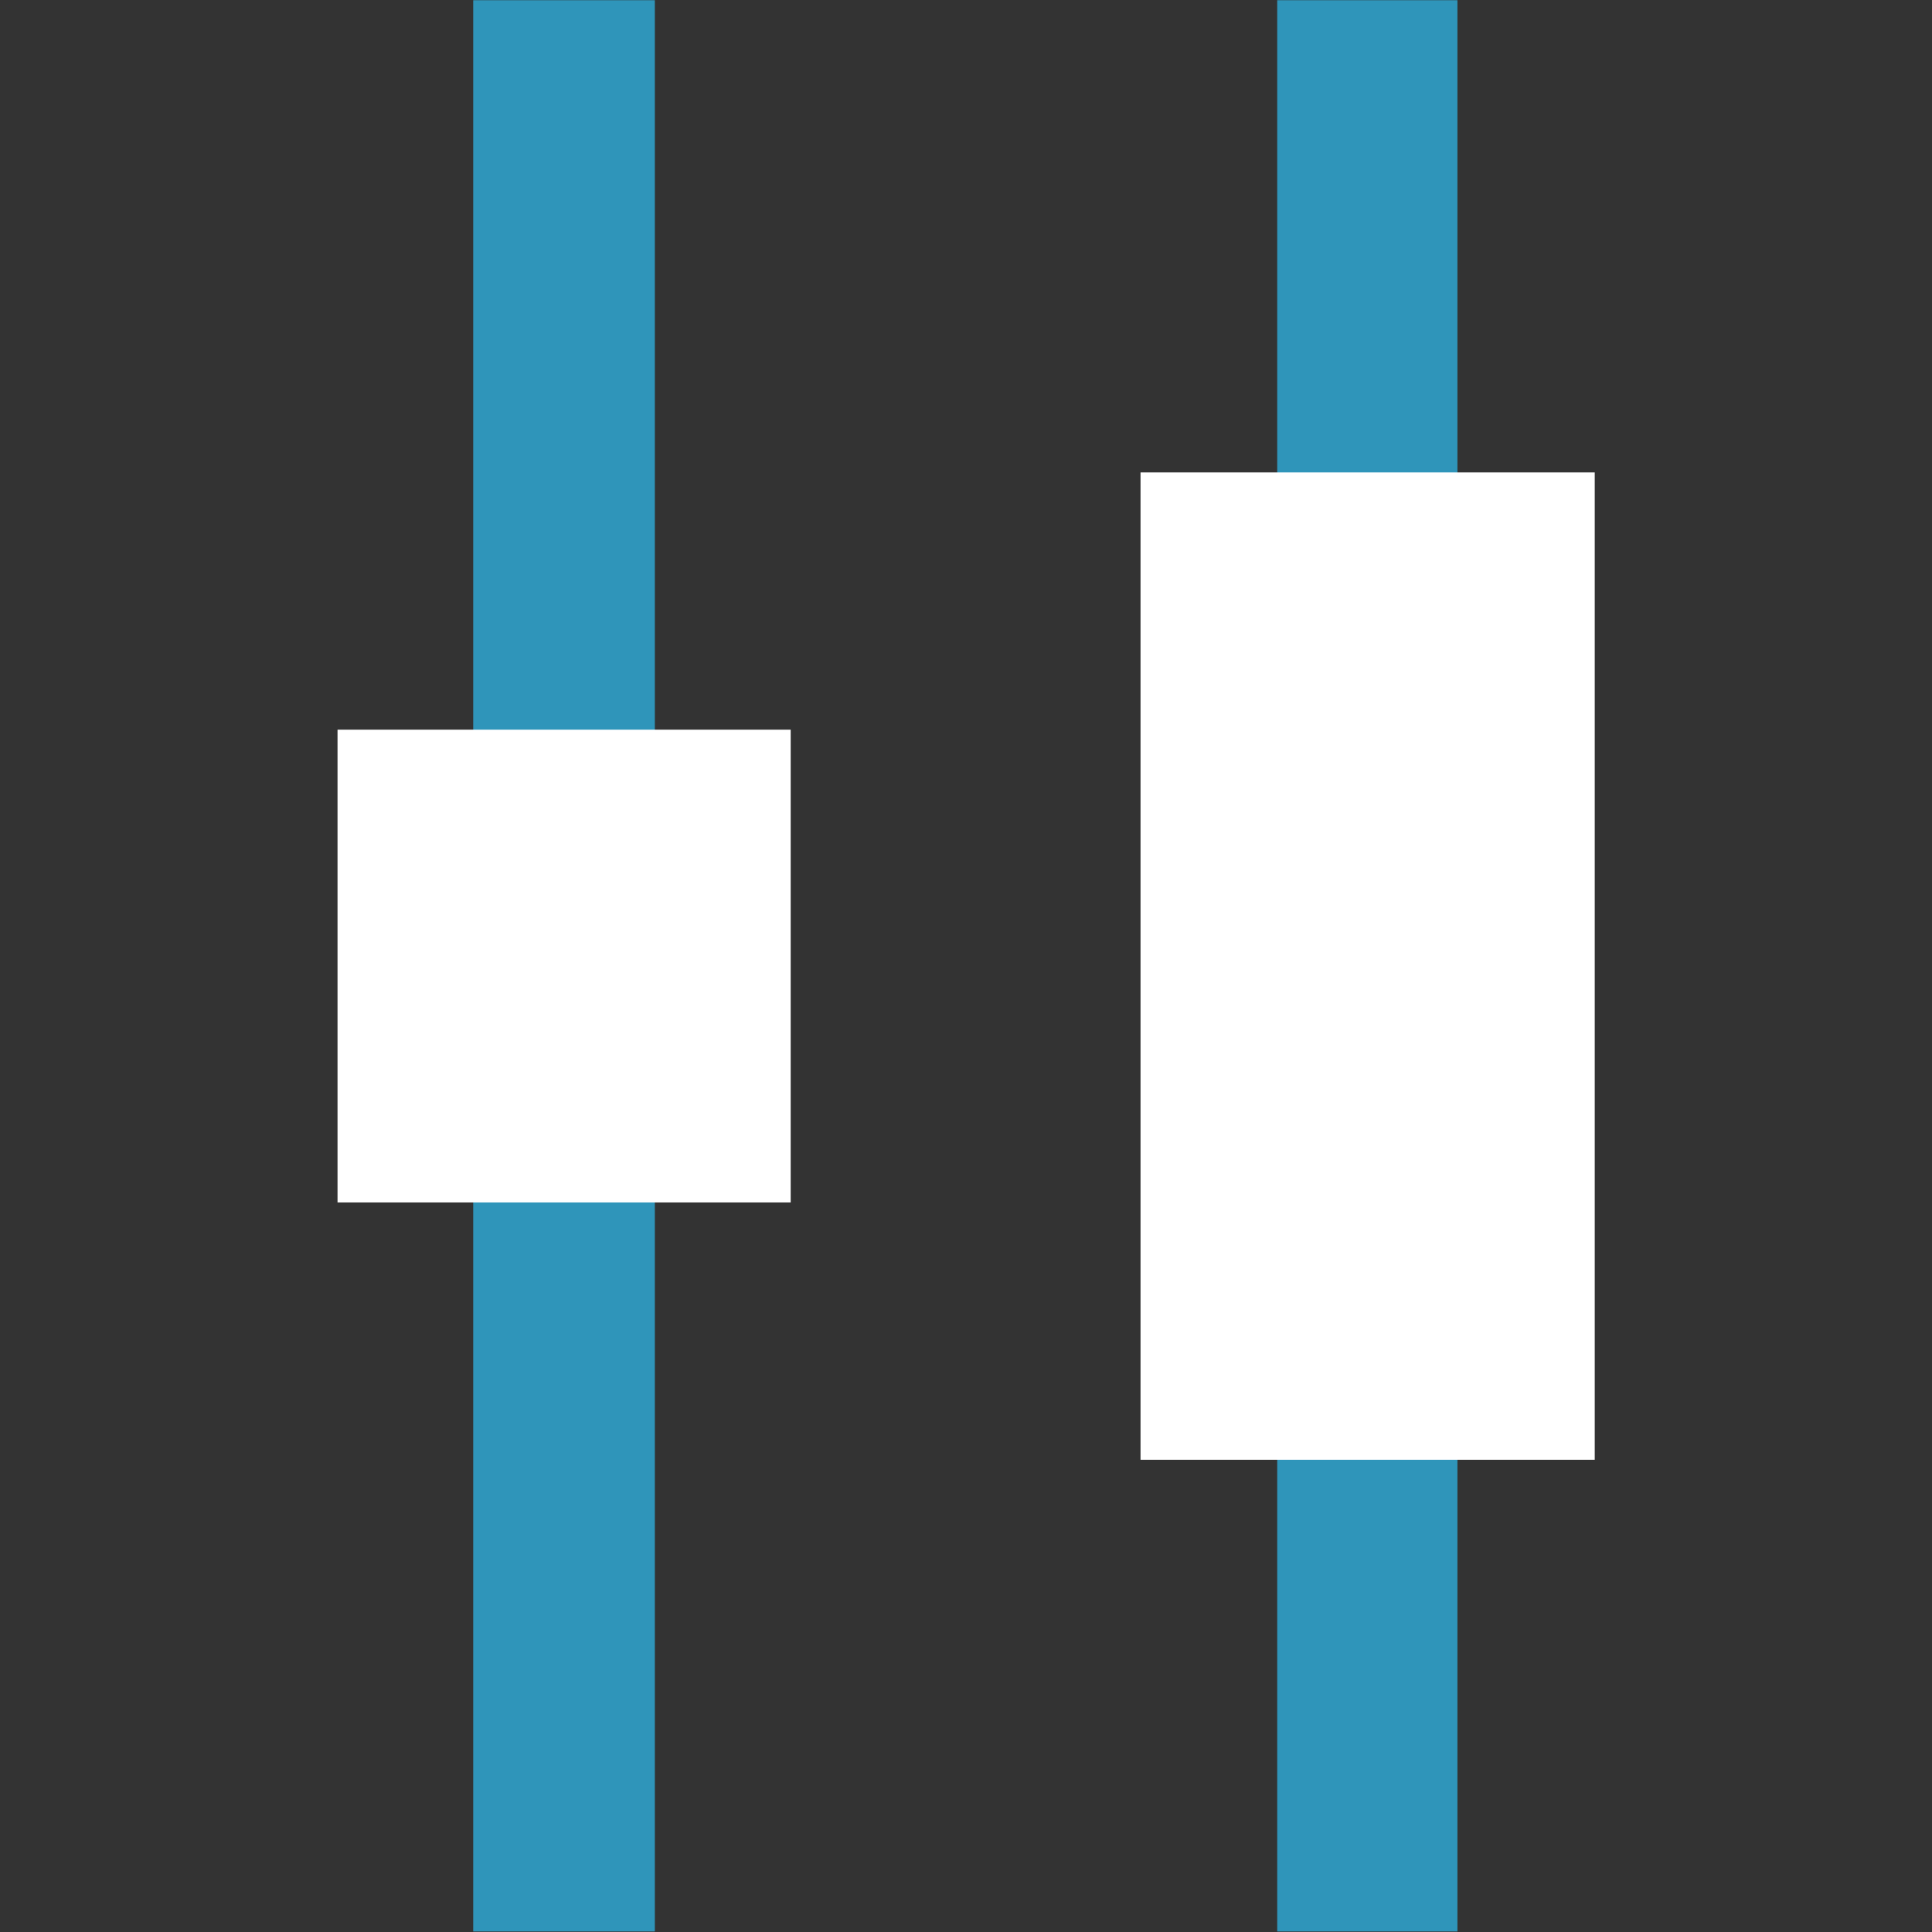 <?xml version="1.0" encoding="UTF-8" standalone="no"?>
<!DOCTYPE svg PUBLIC "-//W3C//DTD SVG 1.1//EN" "http://www.w3.org/Graphics/SVG/1.1/DTD/svg11.dtd">
<svg width="100%" height="100%" viewBox="0 0 64 64" version="1.1" xmlns="http://www.w3.org/2000/svg" xmlns:xlink="http://www.w3.org/1999/xlink" xml:space="preserve" xmlns:serif="http://www.serif.com/" style="fill-rule:evenodd;clip-rule:evenodd;stroke-linejoin:round;stroke-miterlimit:2;">
    <rect x="0" y="0" width="64" height="64" fill="#333333" stroke="none"/>
    <g id="BG_example">
    </g>
    <g id="OLD_VERSIONS">
    </g>
    <g id="Distribute" transform="matrix(1.60812e-16,1,1,-1.60812e-16,-0.008,0.008)">
        <g transform="matrix(5.54039e-17,-0.511,1.156,4.72616e-16,-3.632,50.559)">
            <rect x="4.446" y="3.141" width="11.682" height="55.342" style="fill:rgb(47,149,186);"/>
        </g>
        <g transform="matrix(5.87019e-17,-0.515,1.156,4.69343e-16,-3.632,23.99)">
            <rect x="4.446" y="3.141" width="11.682" height="55.342" style="fill:rgb(47,149,186);"/>
        </g>
        <g transform="matrix(4.22805e-17,1.285,-0.283,5.83385e-17,40.714,5.476)">
            <rect x="4.446" y="3.141" width="11.682" height="55.342" style="fill:white;"/>
        </g>
        <g transform="matrix(2.81033e-18,1.288,-0.591,7.72894e-17,50.205,32.063)">
            <rect x="4.446" y="3.141" width="11.682" height="55.342" style="fill:white;"/>
        </g>
    </g>
</svg>
